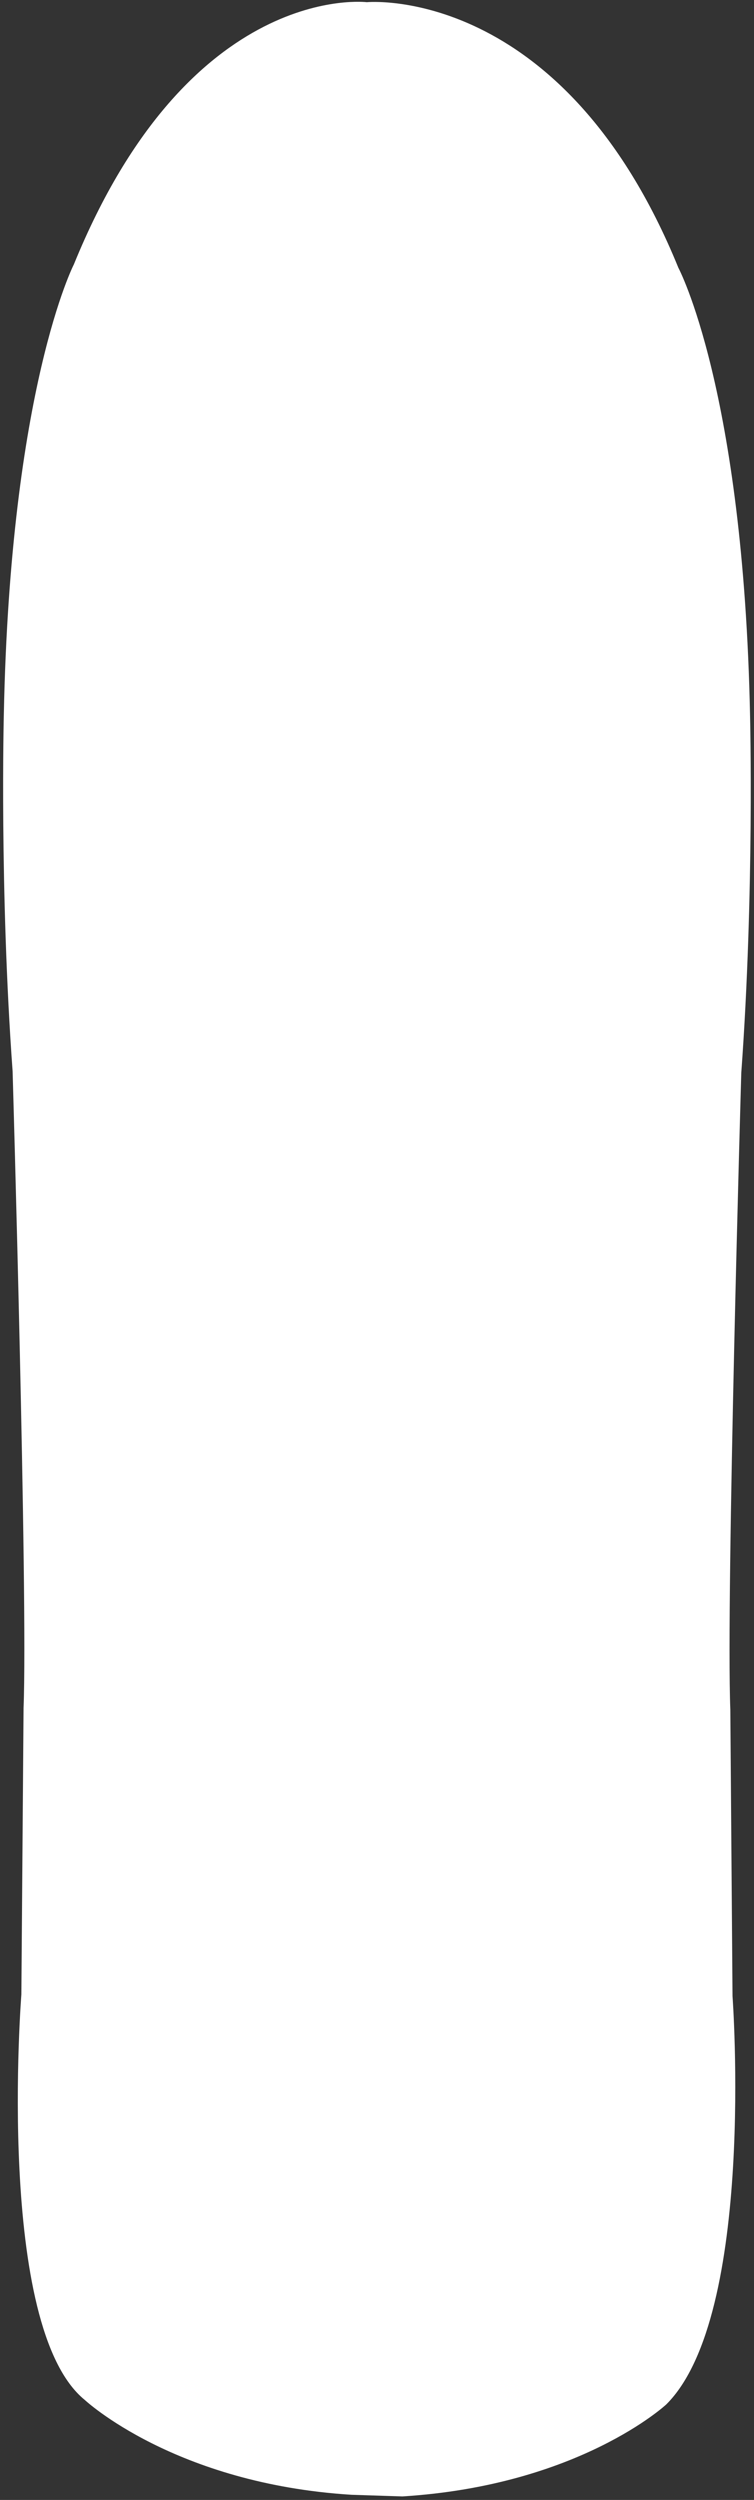 <?xml version="1.0" encoding="utf-8"?>
<!-- Generator: Adobe Illustrator 26.3.1, SVG Export Plug-In . SVG Version: 6.00 Build 0)  -->
<svg version="1.1" id="Layer_1" xmlns="http://www.w3.org/2000/svg" xmlns:xlink="http://www.w3.org/1999/xlink" x="0px" y="0px"
	 viewBox="0 0 688 2278.6" style="enable-background:new 0 0 688 2278.6;" xml:space="preserve">
<rect x="0" y="0" width="688" height="2278.6" fill="#333333" stroke="none"/>
<style type="text/css">
	.st0{fill:#FFFFFF;}
</style>
<path class="st0" d="M320.8,2273.9c-161.6-10-243.4-86.4-243.4-86.4c-81.8-66.3-57.9-369.6-57.9-369.6l2-261.1
	c4-102.4-10-580.5-10-580.5c-12-164.7-8-325.4-8-325.4C9.5,353.5,67.4,241,67.4,241C173.1-18.1,334.7,2,334.7,2
	S513.3-15.1,619,244.1c0,0,59.4,111,65.4,408.3c0,0,4,160.7-8,325.4c0,0-14,478.1-10,580.5l2,261.1c0,0,21.4,290.7-60.4,372.1
	c0,0-79.3,73.9-240.9,83.9L320.8,2273.9z"/>
</svg>
